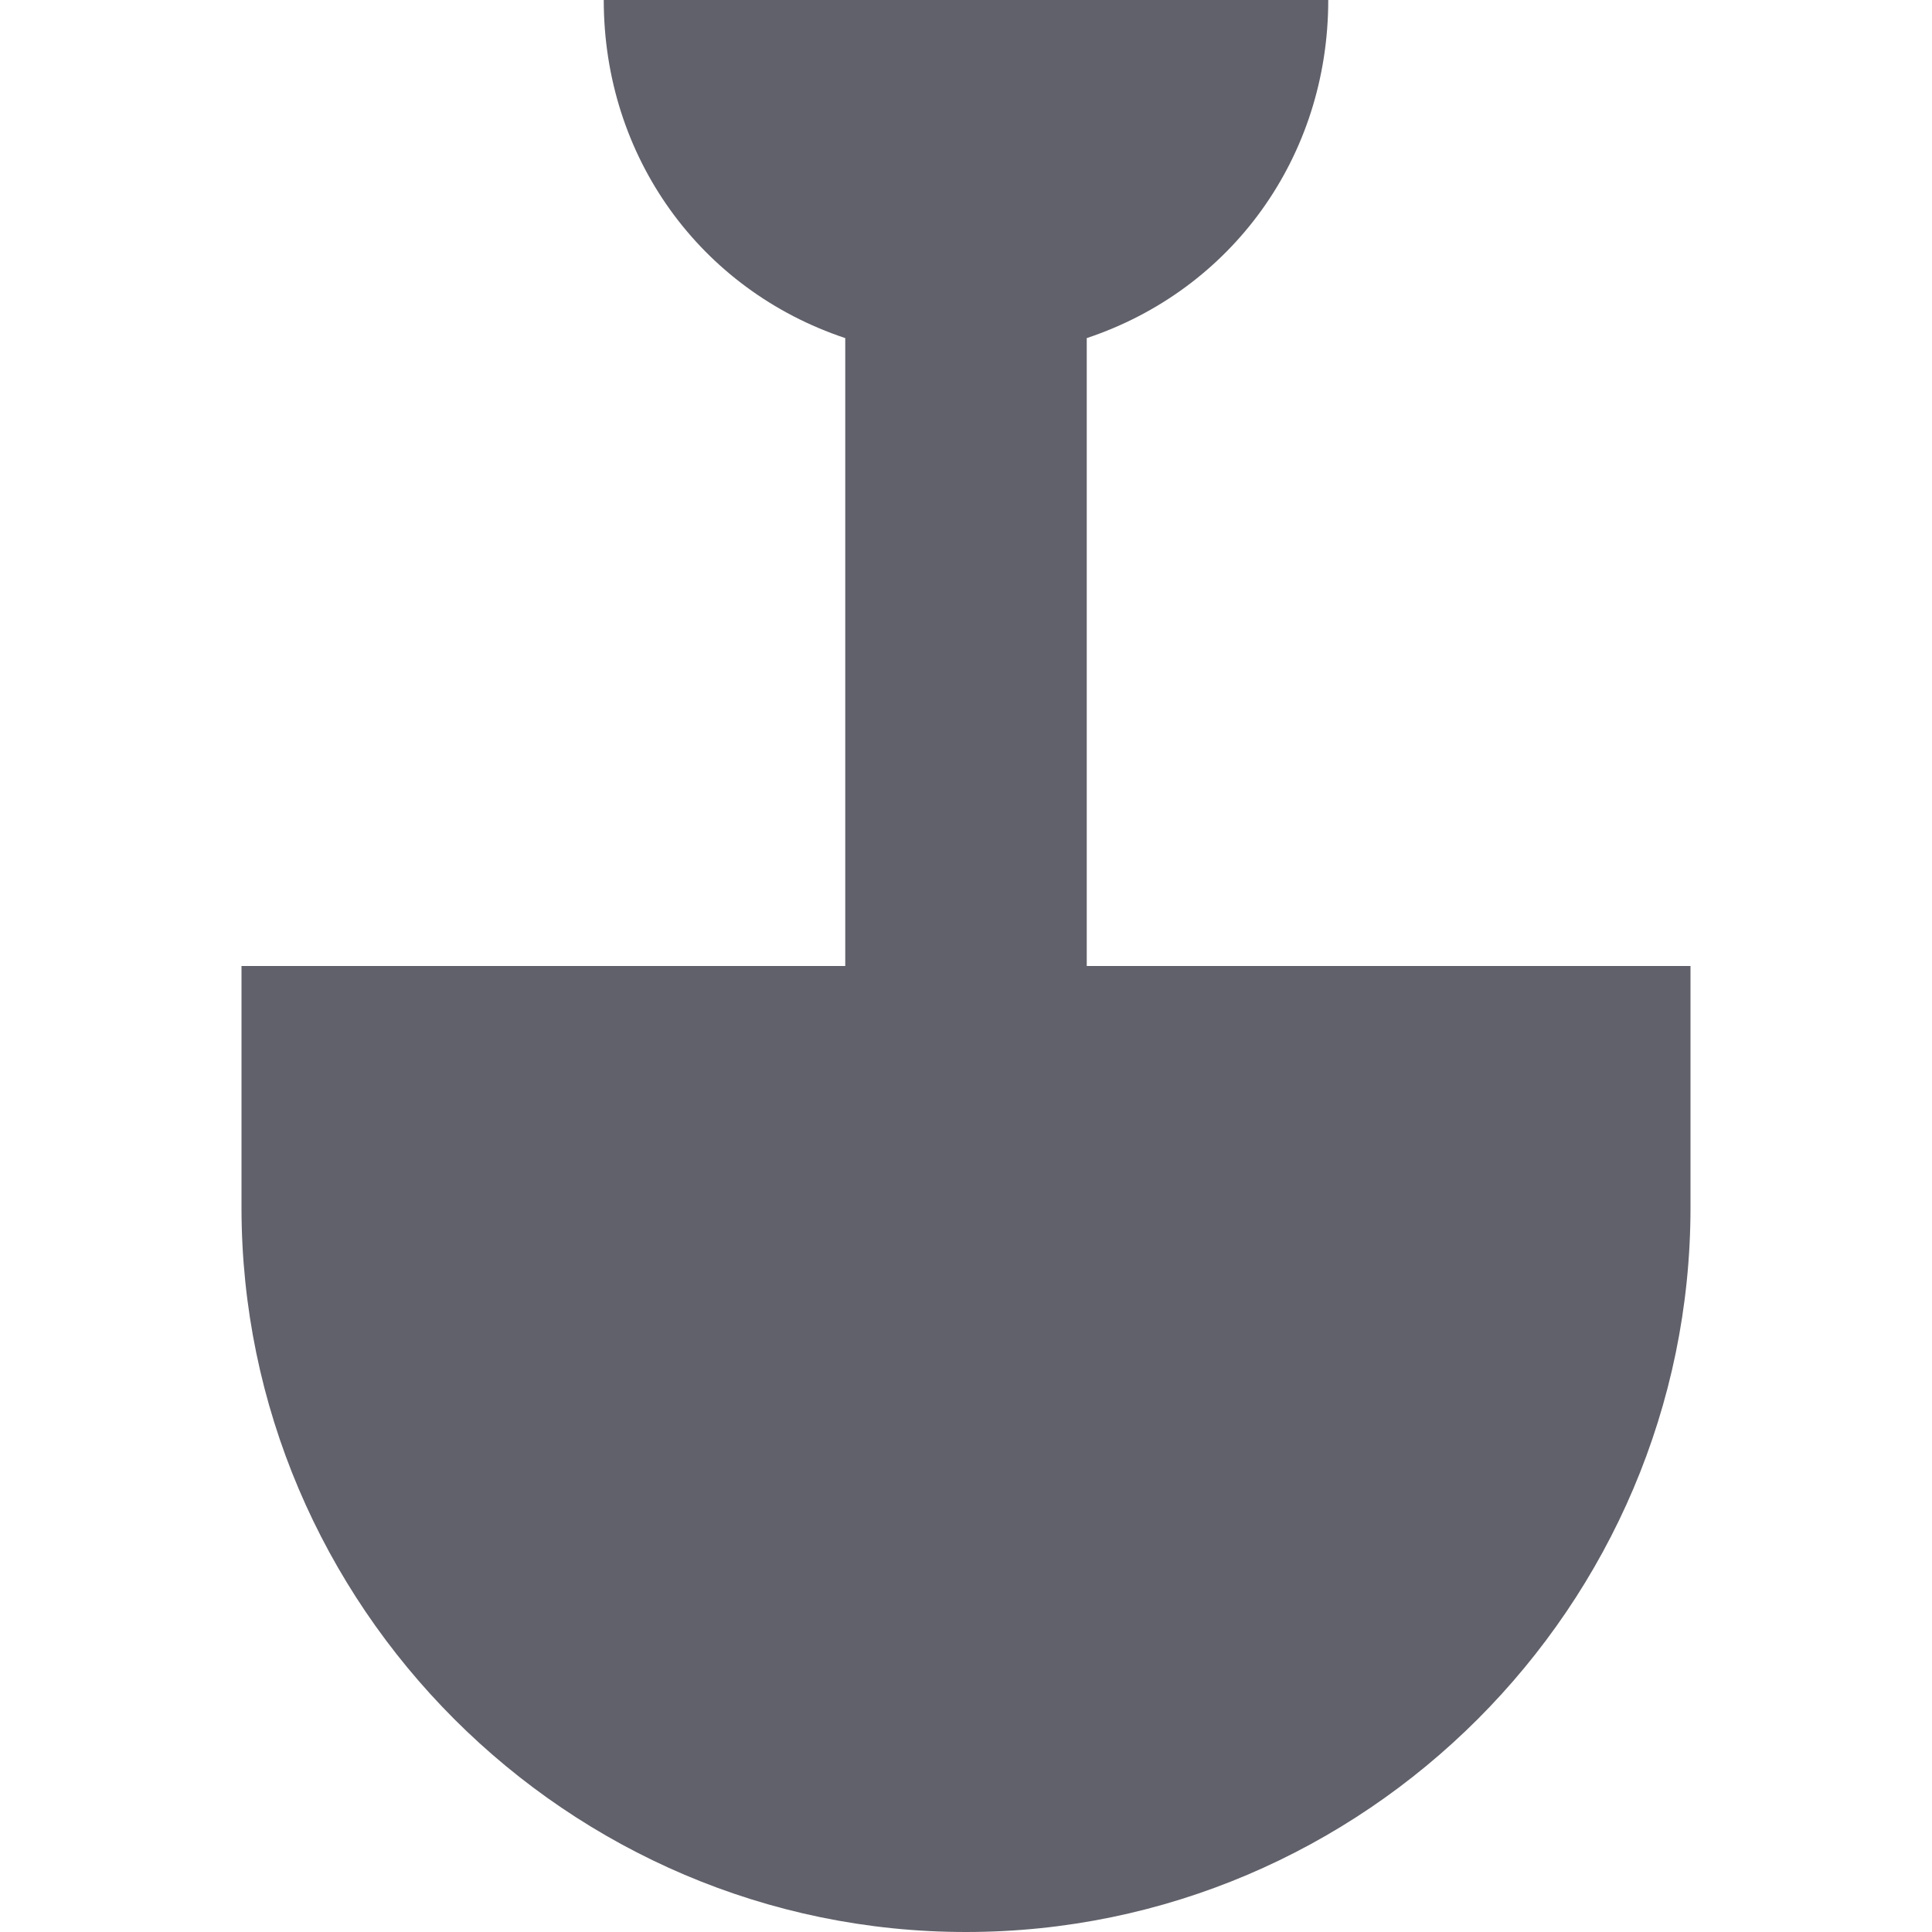 <svg xmlns="http://www.w3.org/2000/svg" height="16" width="16" viewBox="0 0 16 16">
    <path fill="#61616b" d="M9,8V2.8c1.2-0.4,2-1.5,2-2.8H5c0,1.3,0.8,2.4,2,2.8V8H2v2c0,3.3,2.7,6,6,6s6-2.7,6-6V8H9z"></path>
</svg>